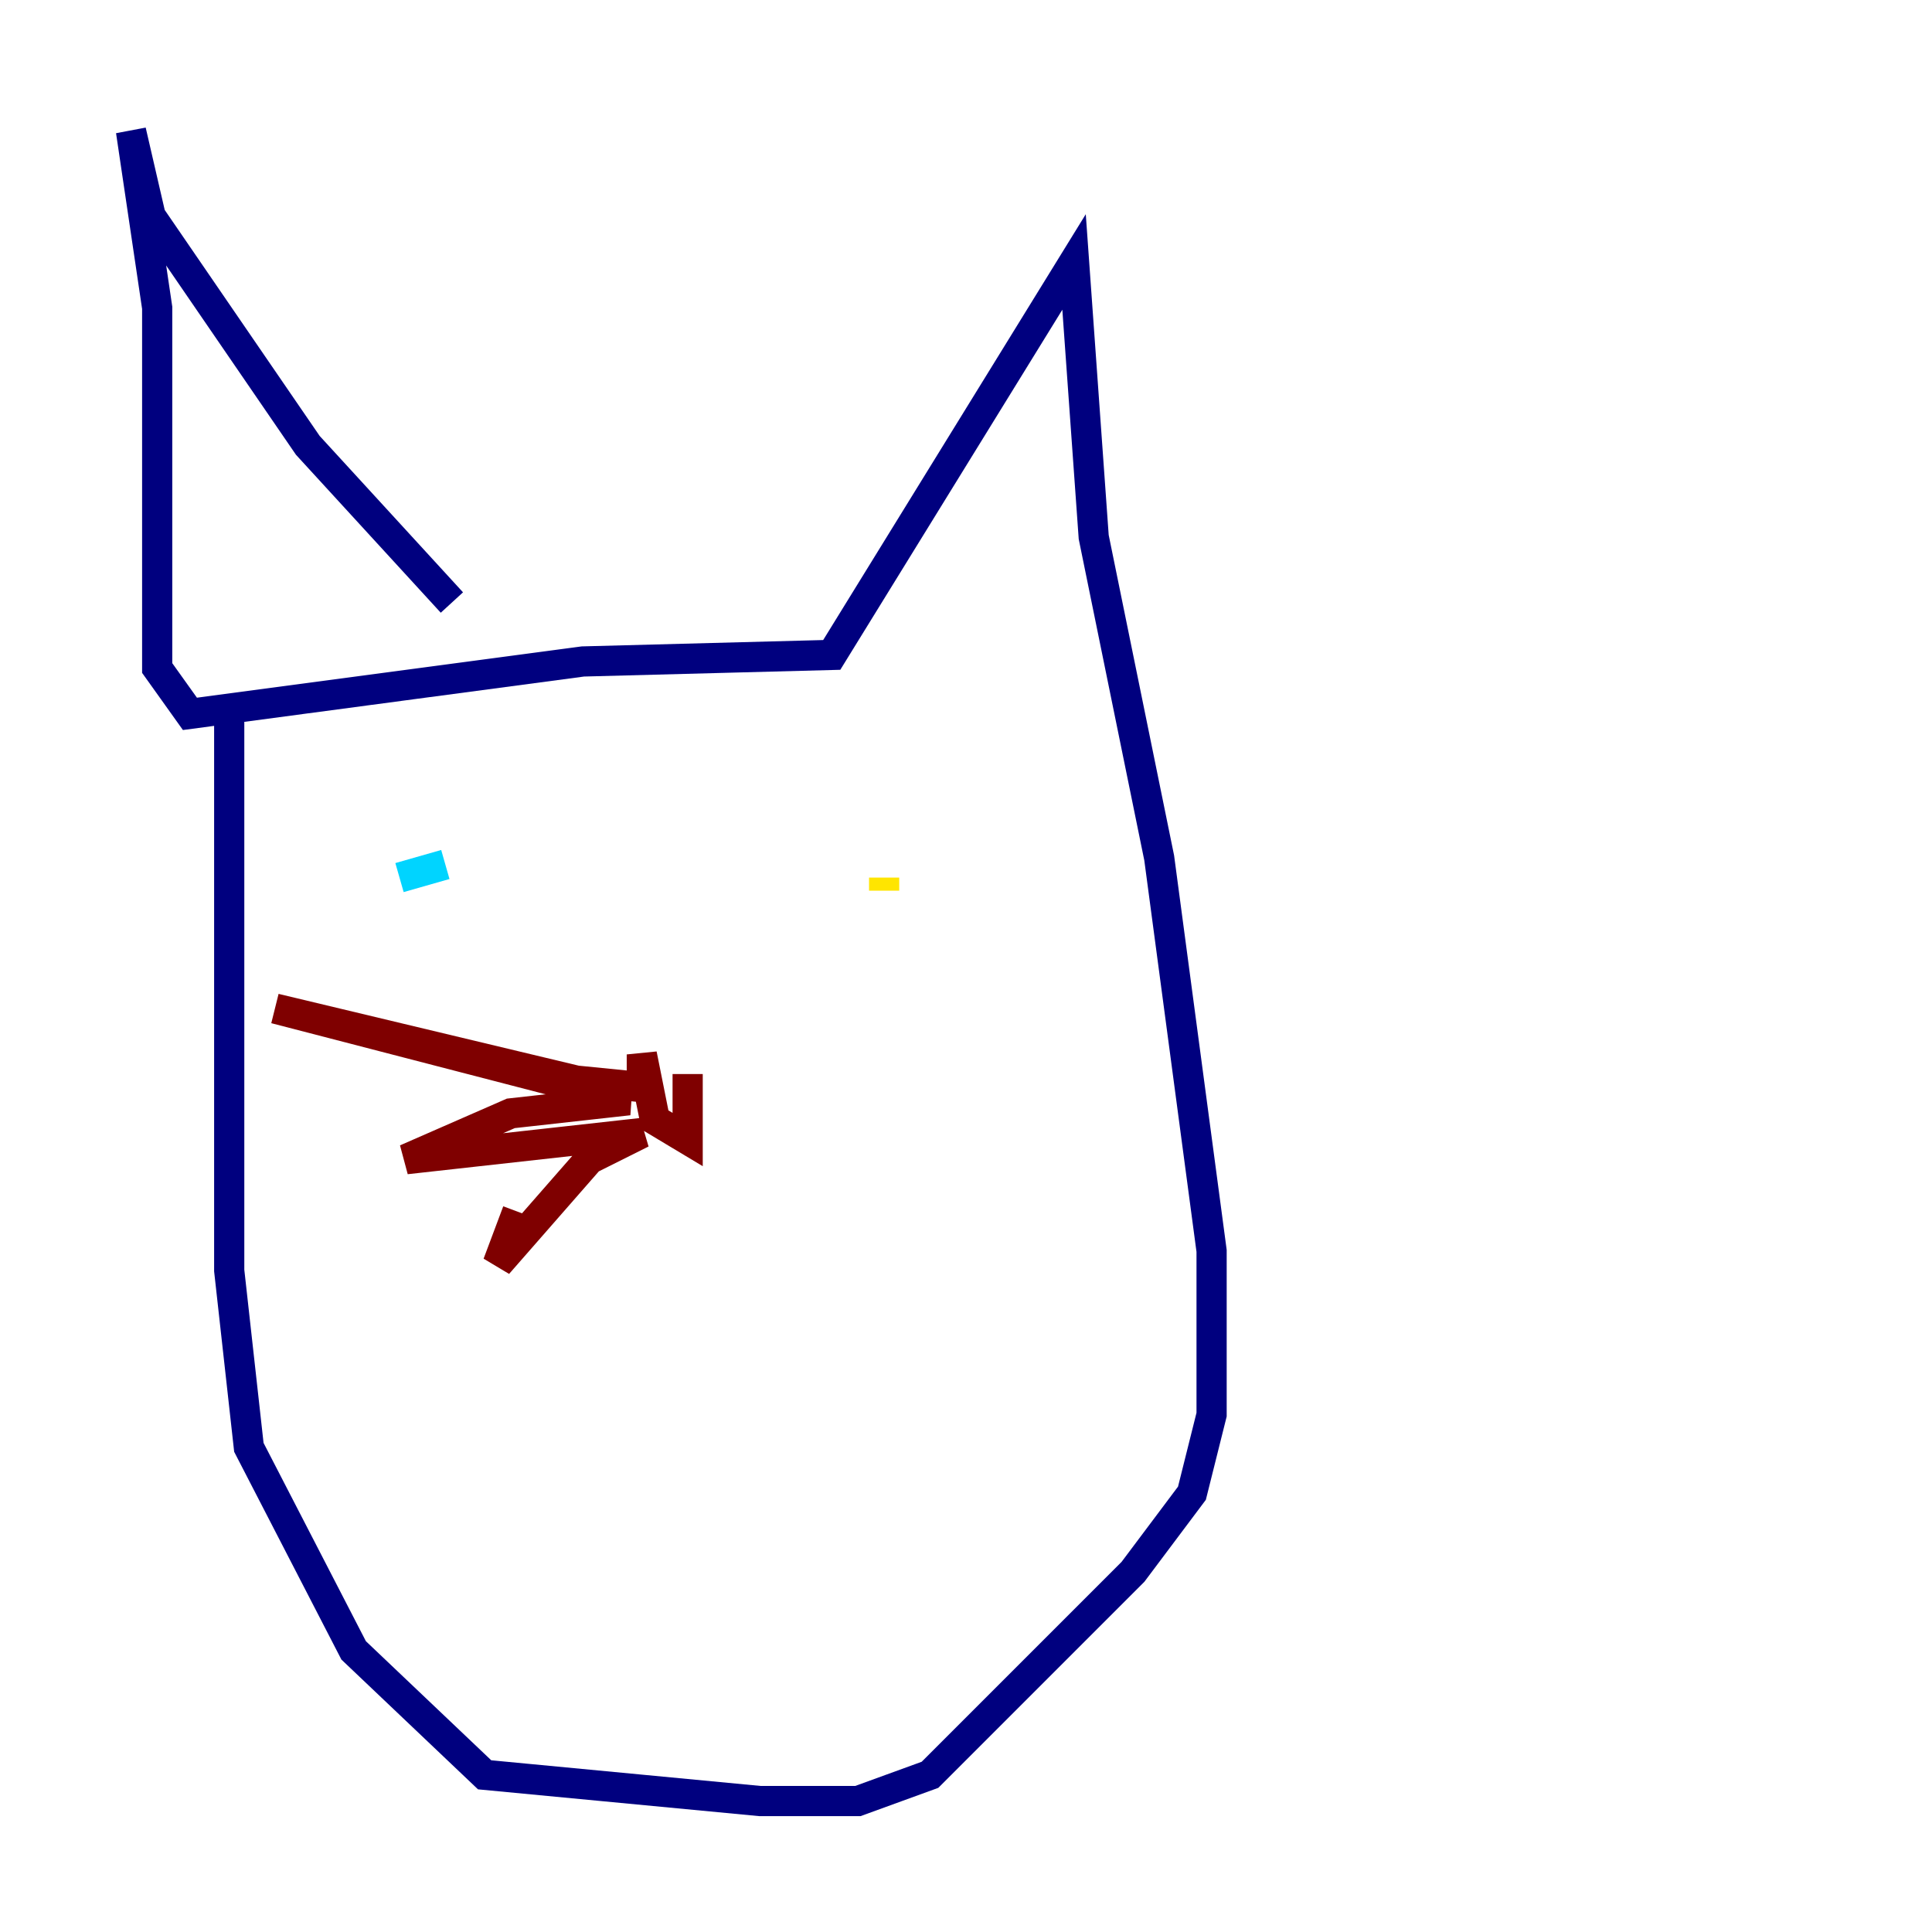 <?xml version="1.0" encoding="utf-8" ?>
<svg baseProfile="tiny" height="128" version="1.2" viewBox="0,0,128,128" width="128" xmlns="http://www.w3.org/2000/svg" xmlns:ev="http://www.w3.org/2001/xml-events" xmlns:xlink="http://www.w3.org/1999/xlink"><defs /><polyline fill="none" points="15.186,46.427 15.186,84.176 16.488,95.891 23.43,109.342 32.108,117.586 50.332,119.322 56.841,119.322 61.614,117.586 75.064,104.136 78.969,98.929 80.271,93.722 80.271,82.875 76.8,56.841 72.461,35.58 71.159,17.356 55.105,43.39 38.617,43.824 12.583,47.295 10.414,44.258 10.414,20.393 8.678,8.678 9.98,14.319 20.393,29.505 29.939,39.919" stroke="#00007f" stroke-width="2" /><polyline fill="none" points="26.468,58.142 29.505,57.275" stroke="#00d4ff" stroke-width="2" /><polyline fill="none" points="58.576,59.01 58.576,58.142" stroke="#ffe500" stroke-width="2" /><polyline fill="none" points="45.559,71.159 45.559,75.498 43.39,74.197 42.522,69.858 42.522,72.027 38.183,71.593 18.224,66.82 41.654,72.895 33.844,73.763 26.902,76.8 42.522,75.064 39.051,76.8 32.976,83.742 34.278,80.271" stroke="#7f0000" stroke-width="2" /></svg>